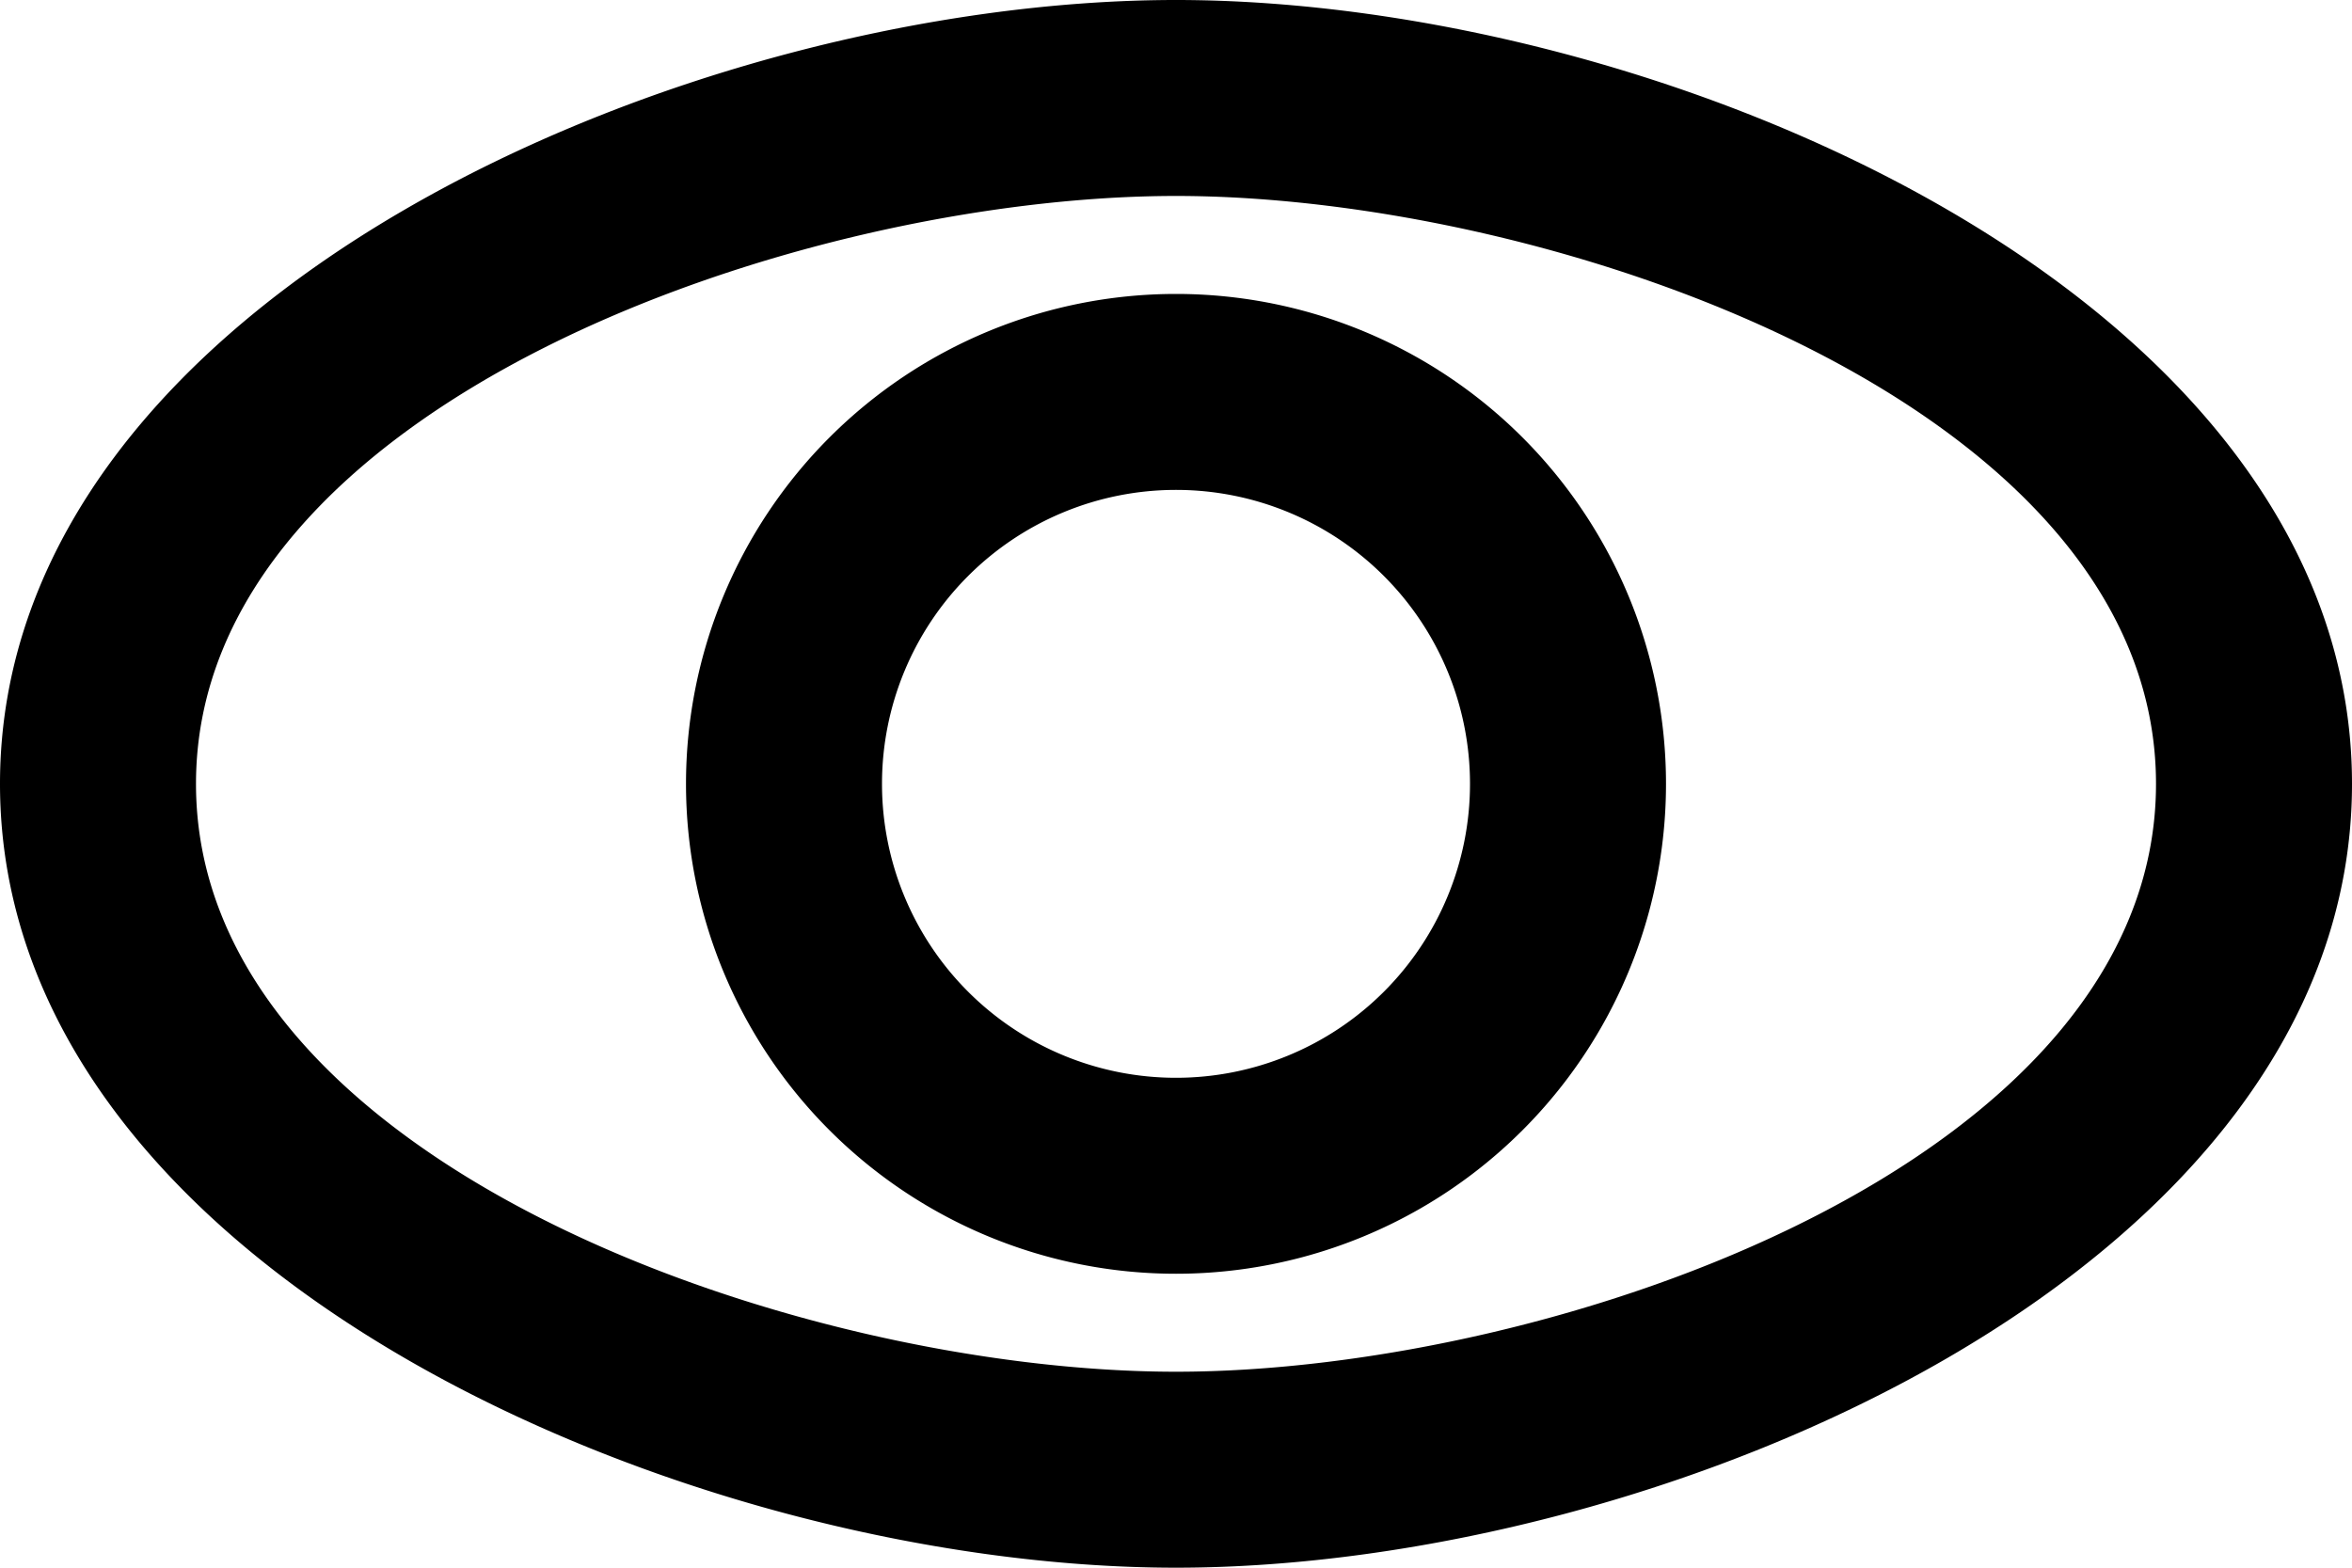 <svg xmlns="http://www.w3.org/2000/svg" width="24" height="16" viewBox="0 0 24 16">
  <defs>
    <style>
      .cls-1 {
        fill-rule: evenodd;
      }
    </style>
  </defs>
  <path id="eye" class="cls-1" d="M12,20C7.029,20,0,16.971,0,12S7.029,4,12,4s12,3.029,12,8S16.971,20,12,20ZM12,6C8.134,6,2,8.134,2,12s6.134,6,10,6,10-2.134,10-6S15.866,6,12,6Zm0,11a5,5,0,1,1,5-5A5,5,0,0,1,12,17Zm0-8a3,3,0,1,0,3,3A3,3,0,0,0,12,9Z" transform="translate(0 -4)"/>
</svg>
